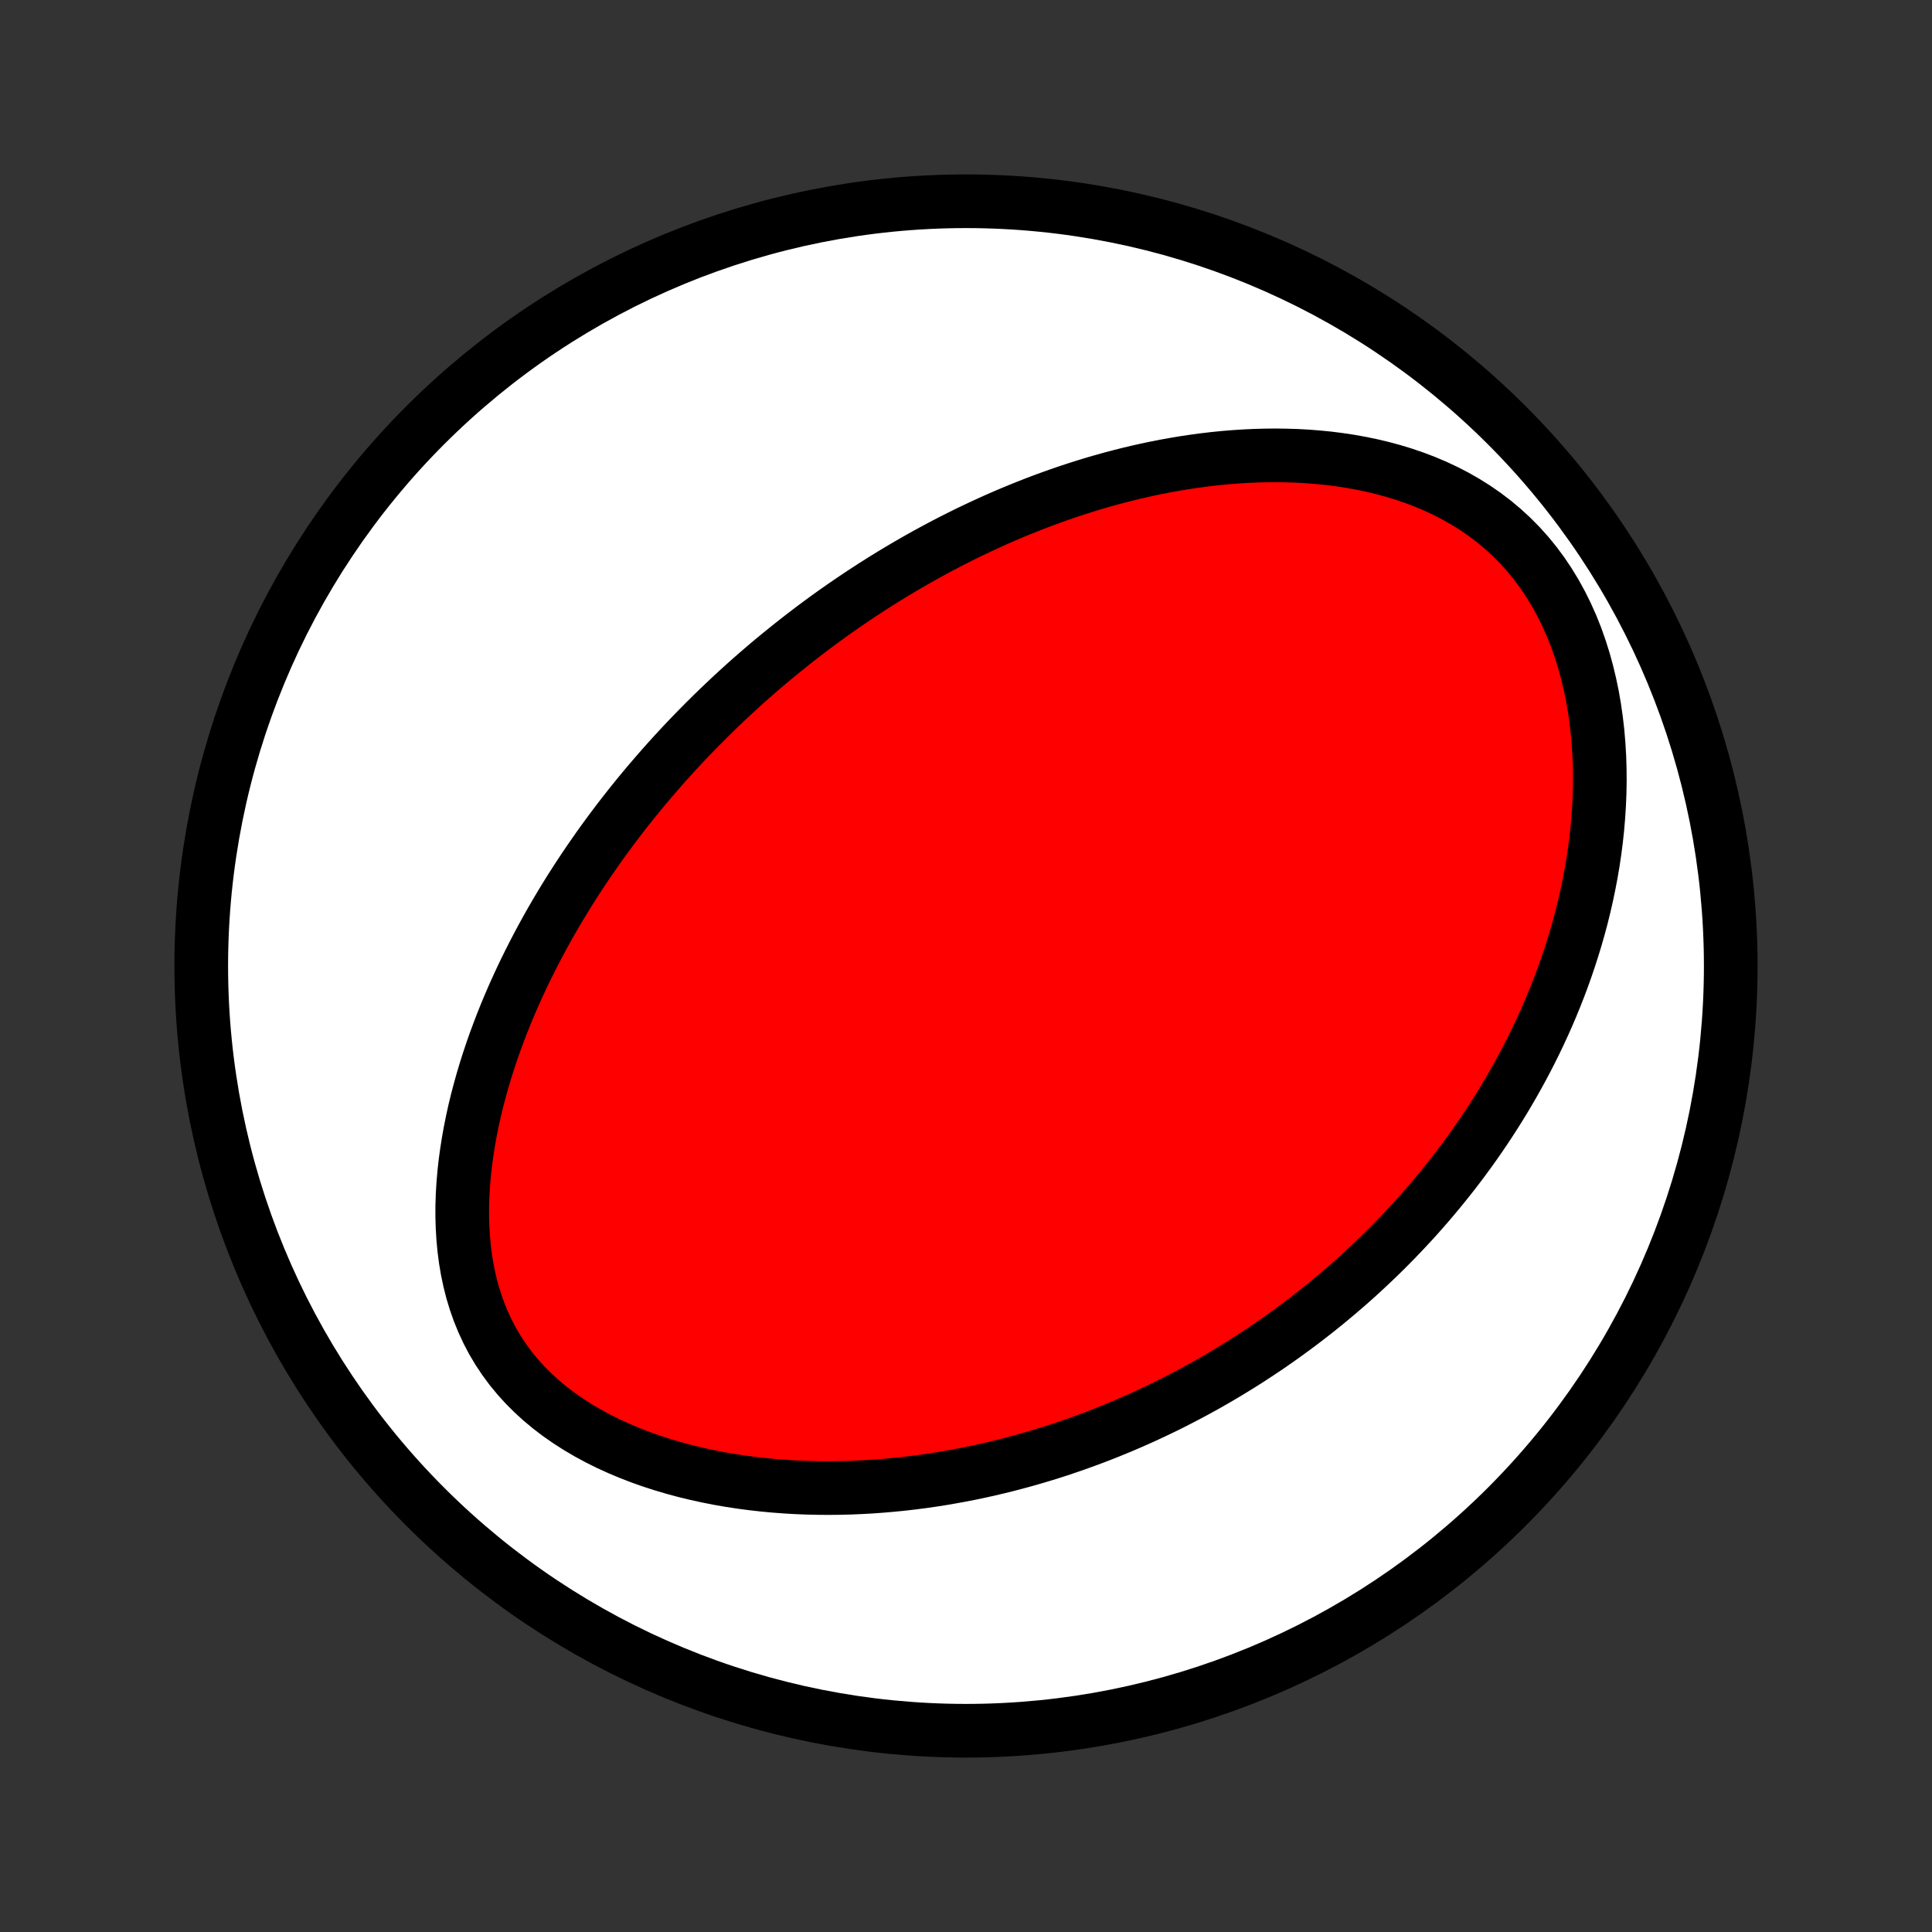 <?xml version="1.0" encoding="utf-8" standalone="no"?>
<!DOCTYPE svg PUBLIC "-//W3C//DTD SVG 1.1//EN"
  "http://www.w3.org/Graphics/SVG/1.1/DTD/svg11.dtd">
<!-- Created with matplotlib (http://matplotlib.org/) -->
<svg height="72pt" version="1.1" viewBox="0 0 72 72" width="72pt" xmlns="http://www.w3.org/2000/svg" xmlns:xlink="http://www.w3.org/1999/xlink">
 <rect x="0" y="0" width="72" height="72" fill="#333333" stroke="none"/>
 <defs>
  <style type="text/css">
*{stroke-linecap:butt;stroke-linejoin:round;}
  </style>
 </defs>
 <g id="figure_1">
  <g id="patch_1">
   <path d="
M0 72
L72 72
L72 0
L0 0
z
" style="fill:none;"/>
  </g>
  <g id="axes_1">
   <g id="PatchCollection_1">
    <defs>
     <path d="
M36 -7.5
C43.558 -7.5 50.808 -10.503 56.153 -15.848
C61.497 -21.192 64.5 -28.442 64.5 -36
C64.5 -43.558 61.497 -50.808 56.153 -56.153
C50.808 -61.497 43.558 -64.5 36 -64.5
C28.442 -64.5 21.192 -61.497 15.848 -56.153
C10.503 -50.808 7.5 -43.558 7.5 -36
C7.5 -28.442 10.503 -21.192 15.848 -15.848
C21.192 -10.503 28.442 -7.5 36 -7.5
z
" id="C0_0_a811fe30f3"/>
     <path d="
M29.041 -47.615
L28.834 -47.444
L28.628 -47.272
L28.423 -47.097
L28.219 -46.922
L28.016 -46.744
L27.814 -46.565
L27.613 -46.384
L27.413 -46.201
L27.214 -46.017
L27.016 -45.83
L26.818 -45.642
L26.622 -45.452
L26.426 -45.26
L26.231 -45.065
L26.037 -44.869
L25.843 -44.67
L25.65 -44.47
L25.458 -44.267
L25.267 -44.062
L25.076 -43.854
L24.886 -43.644
L24.696 -43.431
L24.508 -43.216
L24.32 -42.998
L24.132 -42.778
L23.945 -42.554
L23.759 -42.328
L23.574 -42.099
L23.389 -41.867
L23.205 -41.632
L23.022 -41.394
L22.84 -41.153
L22.658 -40.908
L22.477 -40.66
L22.297 -40.409
L22.119 -40.154
L21.941 -39.896
L21.764 -39.634
L21.588 -39.369
L21.413 -39.099
L21.239 -38.826
L21.067 -38.549
L20.896 -38.268
L20.727 -37.983
L20.559 -37.694
L20.393 -37.4
L20.229 -37.103
L20.067 -36.801
L19.907 -36.495
L19.749 -36.184
L19.593 -35.869
L19.44 -35.55
L19.29 -35.226
L19.142 -34.898
L18.998 -34.565
L18.857 -34.228
L18.72 -33.886
L18.587 -33.54
L18.457 -33.189
L18.332 -32.834
L18.212 -32.475
L18.096 -32.111
L17.986 -31.743
L17.882 -31.371
L17.783 -30.995
L17.691 -30.616
L17.606 -30.233
L17.528 -29.846
L17.458 -29.456
L17.396 -29.063
L17.342 -28.668
L17.298 -28.27
L17.264 -27.87
L17.24 -27.469
L17.227 -27.067
L17.226 -26.664
L17.238 -26.261
L17.262 -25.858
L17.3 -25.457
L17.352 -25.057
L17.419 -24.66
L17.502 -24.266
L17.601 -23.876
L17.718 -23.491
L17.851 -23.112
L18.003 -22.74
L18.172 -22.375
L18.36 -22.017
L18.566 -21.67
L18.791 -21.332
L19.033 -21.004
L19.293 -20.688
L19.569 -20.383
L19.862 -20.09
L20.17 -19.809
L20.493 -19.541
L20.828 -19.286
L21.177 -19.043
L21.536 -18.813
L21.905 -18.596
L22.283 -18.392
L22.67 -18.199
L23.063 -18.02
L23.462 -17.852
L23.867 -17.695
L24.275 -17.55
L24.688 -17.417
L25.102 -17.294
L25.519 -17.182
L25.938 -17.08
L26.357 -16.988
L26.776 -16.905
L27.195 -16.832
L27.613 -16.768
L28.031 -16.713
L28.447 -16.666
L28.861 -16.627
L29.273 -16.596
L29.682 -16.572
L30.089 -16.556
L30.494 -16.547
L30.895 -16.544
L31.293 -16.548
L31.687 -16.558
L32.078 -16.575
L32.466 -16.596
L32.85 -16.624
L33.23 -16.657
L33.606 -16.694
L33.979 -16.737
L34.347 -16.784
L34.712 -16.836
L35.073 -16.892
L35.43 -16.953
L35.782 -17.017
L36.132 -17.085
L36.477 -17.157
L36.818 -17.232
L37.155 -17.311
L37.489 -17.393
L37.819 -17.479
L38.145 -17.567
L38.467 -17.658
L38.786 -17.753
L39.101 -17.849
L39.413 -17.949
L39.721 -18.052
L40.026 -18.156
L40.327 -18.264
L40.626 -18.373
L40.92 -18.485
L41.212 -18.599
L41.501 -18.716
L41.787 -18.834
L42.07 -18.955
L42.35 -19.078
L42.627 -19.202
L42.901 -19.329
L43.173 -19.458
L43.442 -19.588
L43.708 -19.721
L43.972 -19.856
L44.233 -19.992
L44.492 -20.13
L44.749 -20.27
L45.004 -20.412
L45.256 -20.556
L45.506 -20.702
L45.754 -20.85
L46 -20.999
L46.244 -21.15
L46.486 -21.303
L46.726 -21.459
L46.964 -21.616
L47.201 -21.774
L47.435 -21.935
L47.668 -22.098
L47.9 -22.263
L48.129 -22.43
L48.358 -22.599
L48.584 -22.77
L48.809 -22.943
L49.033 -23.118
L49.255 -23.295
L49.476 -23.475
L49.695 -23.657
L49.913 -23.841
L50.13 -24.027
L50.346 -24.216
L50.56 -24.407
L50.773 -24.601
L50.984 -24.798
L51.195 -24.997
L51.404 -25.198
L51.612 -25.403
L51.819 -25.61
L52.025 -25.82
L52.229 -26.033
L52.432 -26.248
L52.635 -26.467
L52.836 -26.689
L53.035 -26.915
L53.234 -27.143
L53.431 -27.375
L53.627 -27.61
L53.822 -27.849
L54.016 -28.091
L54.208 -28.337
L54.399 -28.586
L54.588 -28.84
L54.776 -29.097
L54.962 -29.358
L55.147 -29.624
L55.33 -29.894
L55.512 -30.168
L55.691 -30.446
L55.869 -30.728
L56.045 -31.015
L56.219 -31.307
L56.391 -31.604
L56.56 -31.905
L56.727 -32.211
L56.892 -32.522
L57.054 -32.838
L57.213 -33.159
L57.369 -33.486
L57.522 -33.817
L57.672 -34.154
L57.818 -34.496
L57.961 -34.844
L58.099 -35.197
L58.234 -35.556
L58.364 -35.92
L58.489 -36.289
L58.61 -36.665
L58.726 -37.045
L58.836 -37.431
L58.941 -37.823
L59.039 -38.22
L59.131 -38.622
L59.216 -39.03
L59.295 -39.443
L59.366 -39.86
L59.429 -40.282
L59.484 -40.709
L59.53 -41.14
L59.567 -41.576
L59.595 -42.015
L59.613 -42.457
L59.621 -42.903
L59.617 -43.35
L59.603 -43.8
L59.576 -44.252
L59.538 -44.704
L59.486 -45.157
L59.422 -45.609
L59.344 -46.06
L59.251 -46.509
L59.144 -46.954
L59.023 -47.396
L58.885 -47.832
L58.733 -48.263
L58.564 -48.686
L58.379 -49.1
L58.178 -49.505
L57.961 -49.9
L57.728 -50.282
L57.48 -50.652
L57.216 -51.008
L56.937 -51.35
L56.644 -51.676
L56.337 -51.986
L56.017 -52.28
L55.686 -52.558
L55.343 -52.819
L54.991 -53.063
L54.629 -53.29
L54.26 -53.502
L53.883 -53.697
L53.501 -53.876
L53.113 -54.041
L52.721 -54.19
L52.325 -54.326
L51.926 -54.448
L51.526 -54.556
L51.124 -54.652
L50.721 -54.736
L50.319 -54.808
L49.916 -54.869
L49.514 -54.92
L49.114 -54.96
L48.715 -54.991
L48.317 -55.013
L47.922 -55.025
L47.529 -55.03
L47.139 -55.026
L46.752 -55.015
L46.368 -54.997
L45.988 -54.972
L45.61 -54.941
L45.237 -54.903
L44.866 -54.859
L44.5 -54.81
L44.137 -54.756
L43.778 -54.696
L43.423 -54.632
L43.072 -54.563
L42.725 -54.49
L42.382 -54.413
L42.043 -54.332
L41.708 -54.247
L41.376 -54.159
L41.049 -54.067
L40.725 -53.973
L40.406 -53.875
L40.09 -53.774
L39.778 -53.671
L39.469 -53.565
L39.164 -53.456
L38.863 -53.346
L38.565 -53.233
L38.271 -53.117
L37.981 -53
L37.693 -52.881
L37.409 -52.76
L37.128 -52.637
L36.851 -52.512
L36.576 -52.385
L36.305 -52.257
L36.036 -52.128
L35.77 -51.996
L35.508 -51.864
L35.248 -51.73
L34.99 -51.594
L34.736 -51.457
L34.483 -51.319
L34.234 -51.179
L33.987 -51.038
L33.742 -50.896
L33.499 -50.752
L33.259 -50.608
L33.021 -50.462
L32.785 -50.314
L32.551 -50.166
L32.319 -50.016
L32.089 -49.865
L31.861 -49.713
L31.634 -49.559
L31.41 -49.405
L31.187 -49.249
L30.966 -49.092
L30.746 -48.933
L30.528 -48.773
L30.312 -48.612
L30.097 -48.449
L29.883 -48.285
L29.671 -48.12
L29.46 -47.953
z
" id="C0_1_d0b7e4e854"/>
    </defs>
    <g clip-path="url(#p1bffca34e9)">
     <use style="fill:#ffffff;stroke:#000000;stroke-width:2.0;" x="0.0" xlink:href="#C0_0_a811fe30f3" y="72.0"/>
    </g>
    <g clip-path="url(#p1bffca34e9)">
     <use style="fill:#ff0000;stroke:#000000;stroke-width:2.0;" x="0.0" xlink:href="#C0_1_d0b7e4e854" y="72.0"/>
    </g>
   </g>
  </g>
 </g>
 <defs>
  <clipPath id="p1bffca34e9">
   <rect height="72.0" width="72.0" x="0.0" y="0.0"/>
  </clipPath>
 </defs>
</svg>
